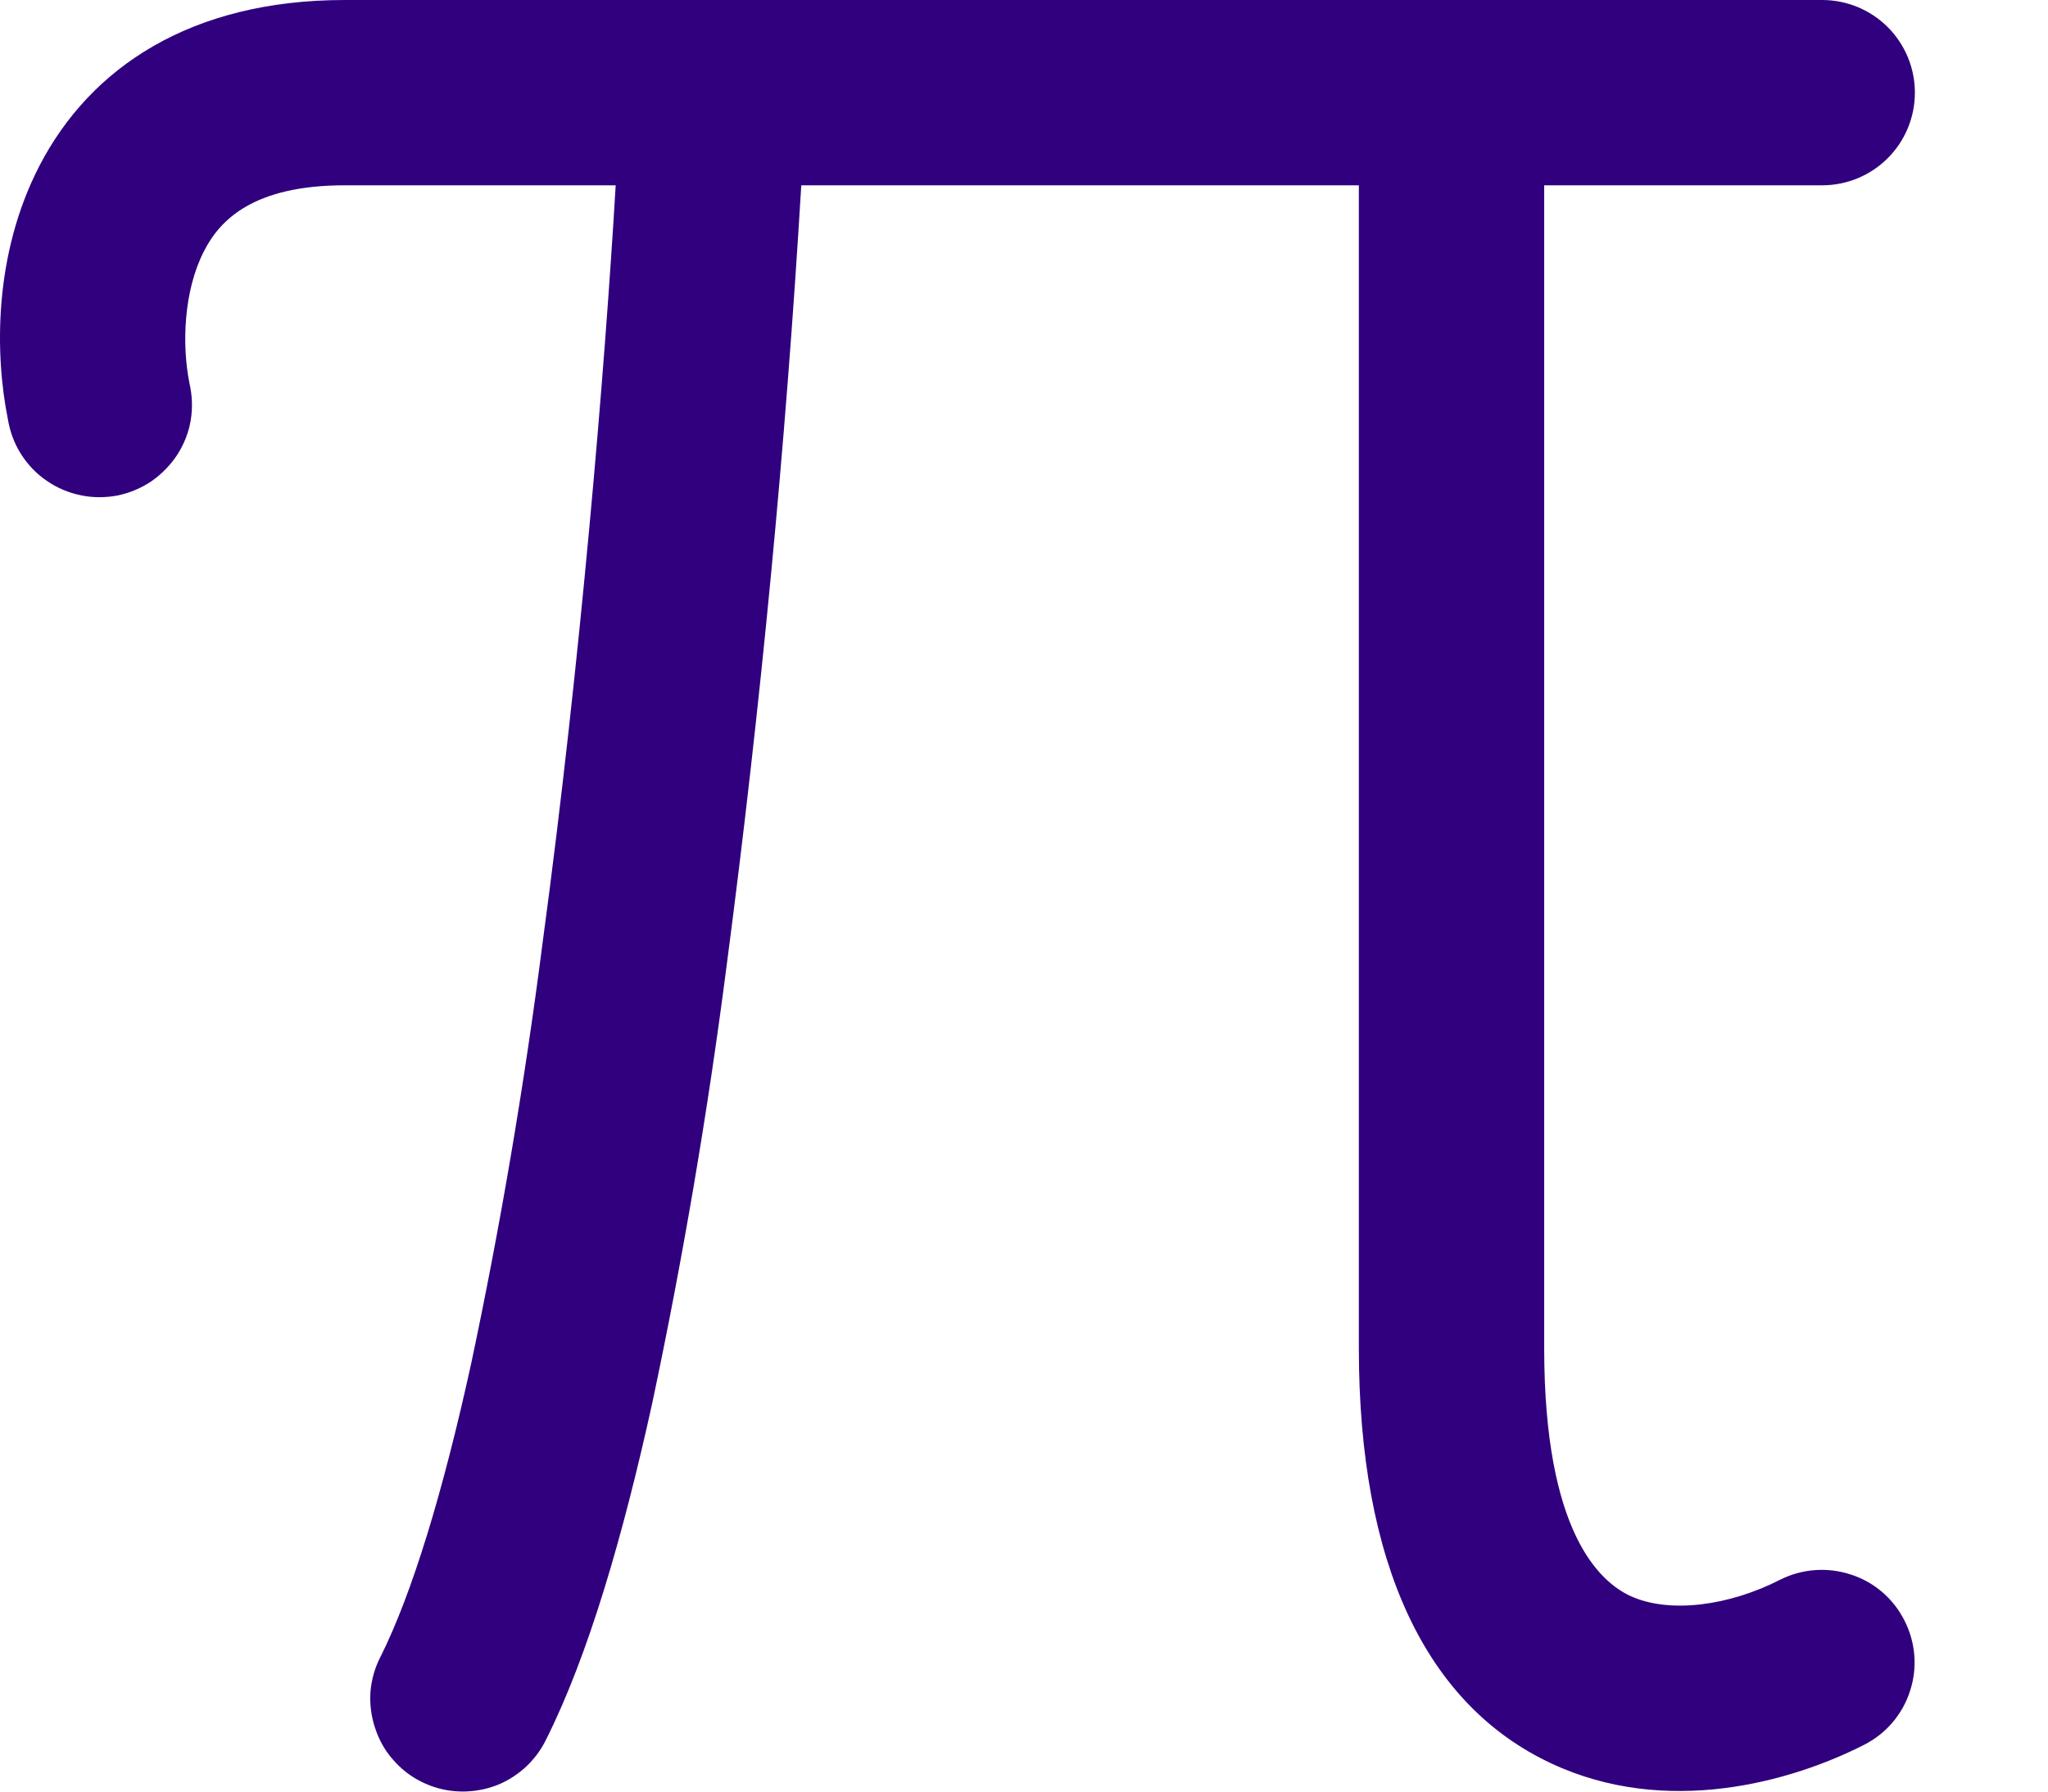 <svg width="8" height="7" viewBox="0 0 8 7" fill="none" xmlns="http://www.w3.org/2000/svg">
<path d="M0.797 0.981C0.717 1.136 0.71 1.347 0.74 1.497C0.751 1.545 0.753 1.594 0.745 1.642C0.737 1.69 0.719 1.735 0.693 1.776C0.666 1.817 0.632 1.852 0.592 1.88C0.552 1.907 0.507 1.926 0.459 1.936C0.411 1.945 0.362 1.945 0.315 1.935C0.267 1.925 0.222 1.906 0.182 1.878C0.142 1.851 0.108 1.815 0.082 1.774C0.056 1.733 0.039 1.687 0.031 1.639C-0.02 1.387 -0.026 0.996 0.154 0.648C0.352 0.265 0.744 0 1.347 0H7.118C7.214 2.02288e-09 7.306 0.038 7.374 0.106C7.442 0.174 7.48 0.266 7.48 0.362C7.48 0.458 7.442 0.55 7.374 0.618C7.306 0.686 7.214 0.724 7.118 0.724H6.032V5.267C6.032 5.991 6.251 6.18 6.367 6.235C6.522 6.307 6.757 6.273 6.954 6.172C7.04 6.129 7.139 6.122 7.23 6.152C7.321 6.181 7.396 6.246 7.439 6.331C7.483 6.417 7.491 6.516 7.461 6.607C7.432 6.698 7.367 6.774 7.282 6.817C6.996 6.963 6.508 7.1 6.06 6.89C5.572 6.662 5.308 6.114 5.308 5.267V0.724H3.13C3.069 1.744 2.971 2.763 2.838 3.776C2.764 4.35 2.667 4.92 2.547 5.486C2.434 5.999 2.299 6.466 2.133 6.797C2.112 6.84 2.083 6.878 2.047 6.91C2.011 6.941 1.97 6.966 1.924 6.981C1.879 6.996 1.831 7.002 1.784 6.999C1.736 6.996 1.689 6.983 1.647 6.962C1.604 6.941 1.566 6.911 1.535 6.875C1.503 6.839 1.48 6.797 1.465 6.751C1.45 6.706 1.444 6.658 1.447 6.611C1.451 6.563 1.464 6.516 1.486 6.474C1.61 6.226 1.73 5.831 1.84 5.33C1.956 4.784 2.049 4.233 2.12 3.68C2.268 2.582 2.362 1.452 2.405 0.724H1.347C0.988 0.724 0.858 0.861 0.797 0.981Z" fill="#30007E"/>
</svg>
